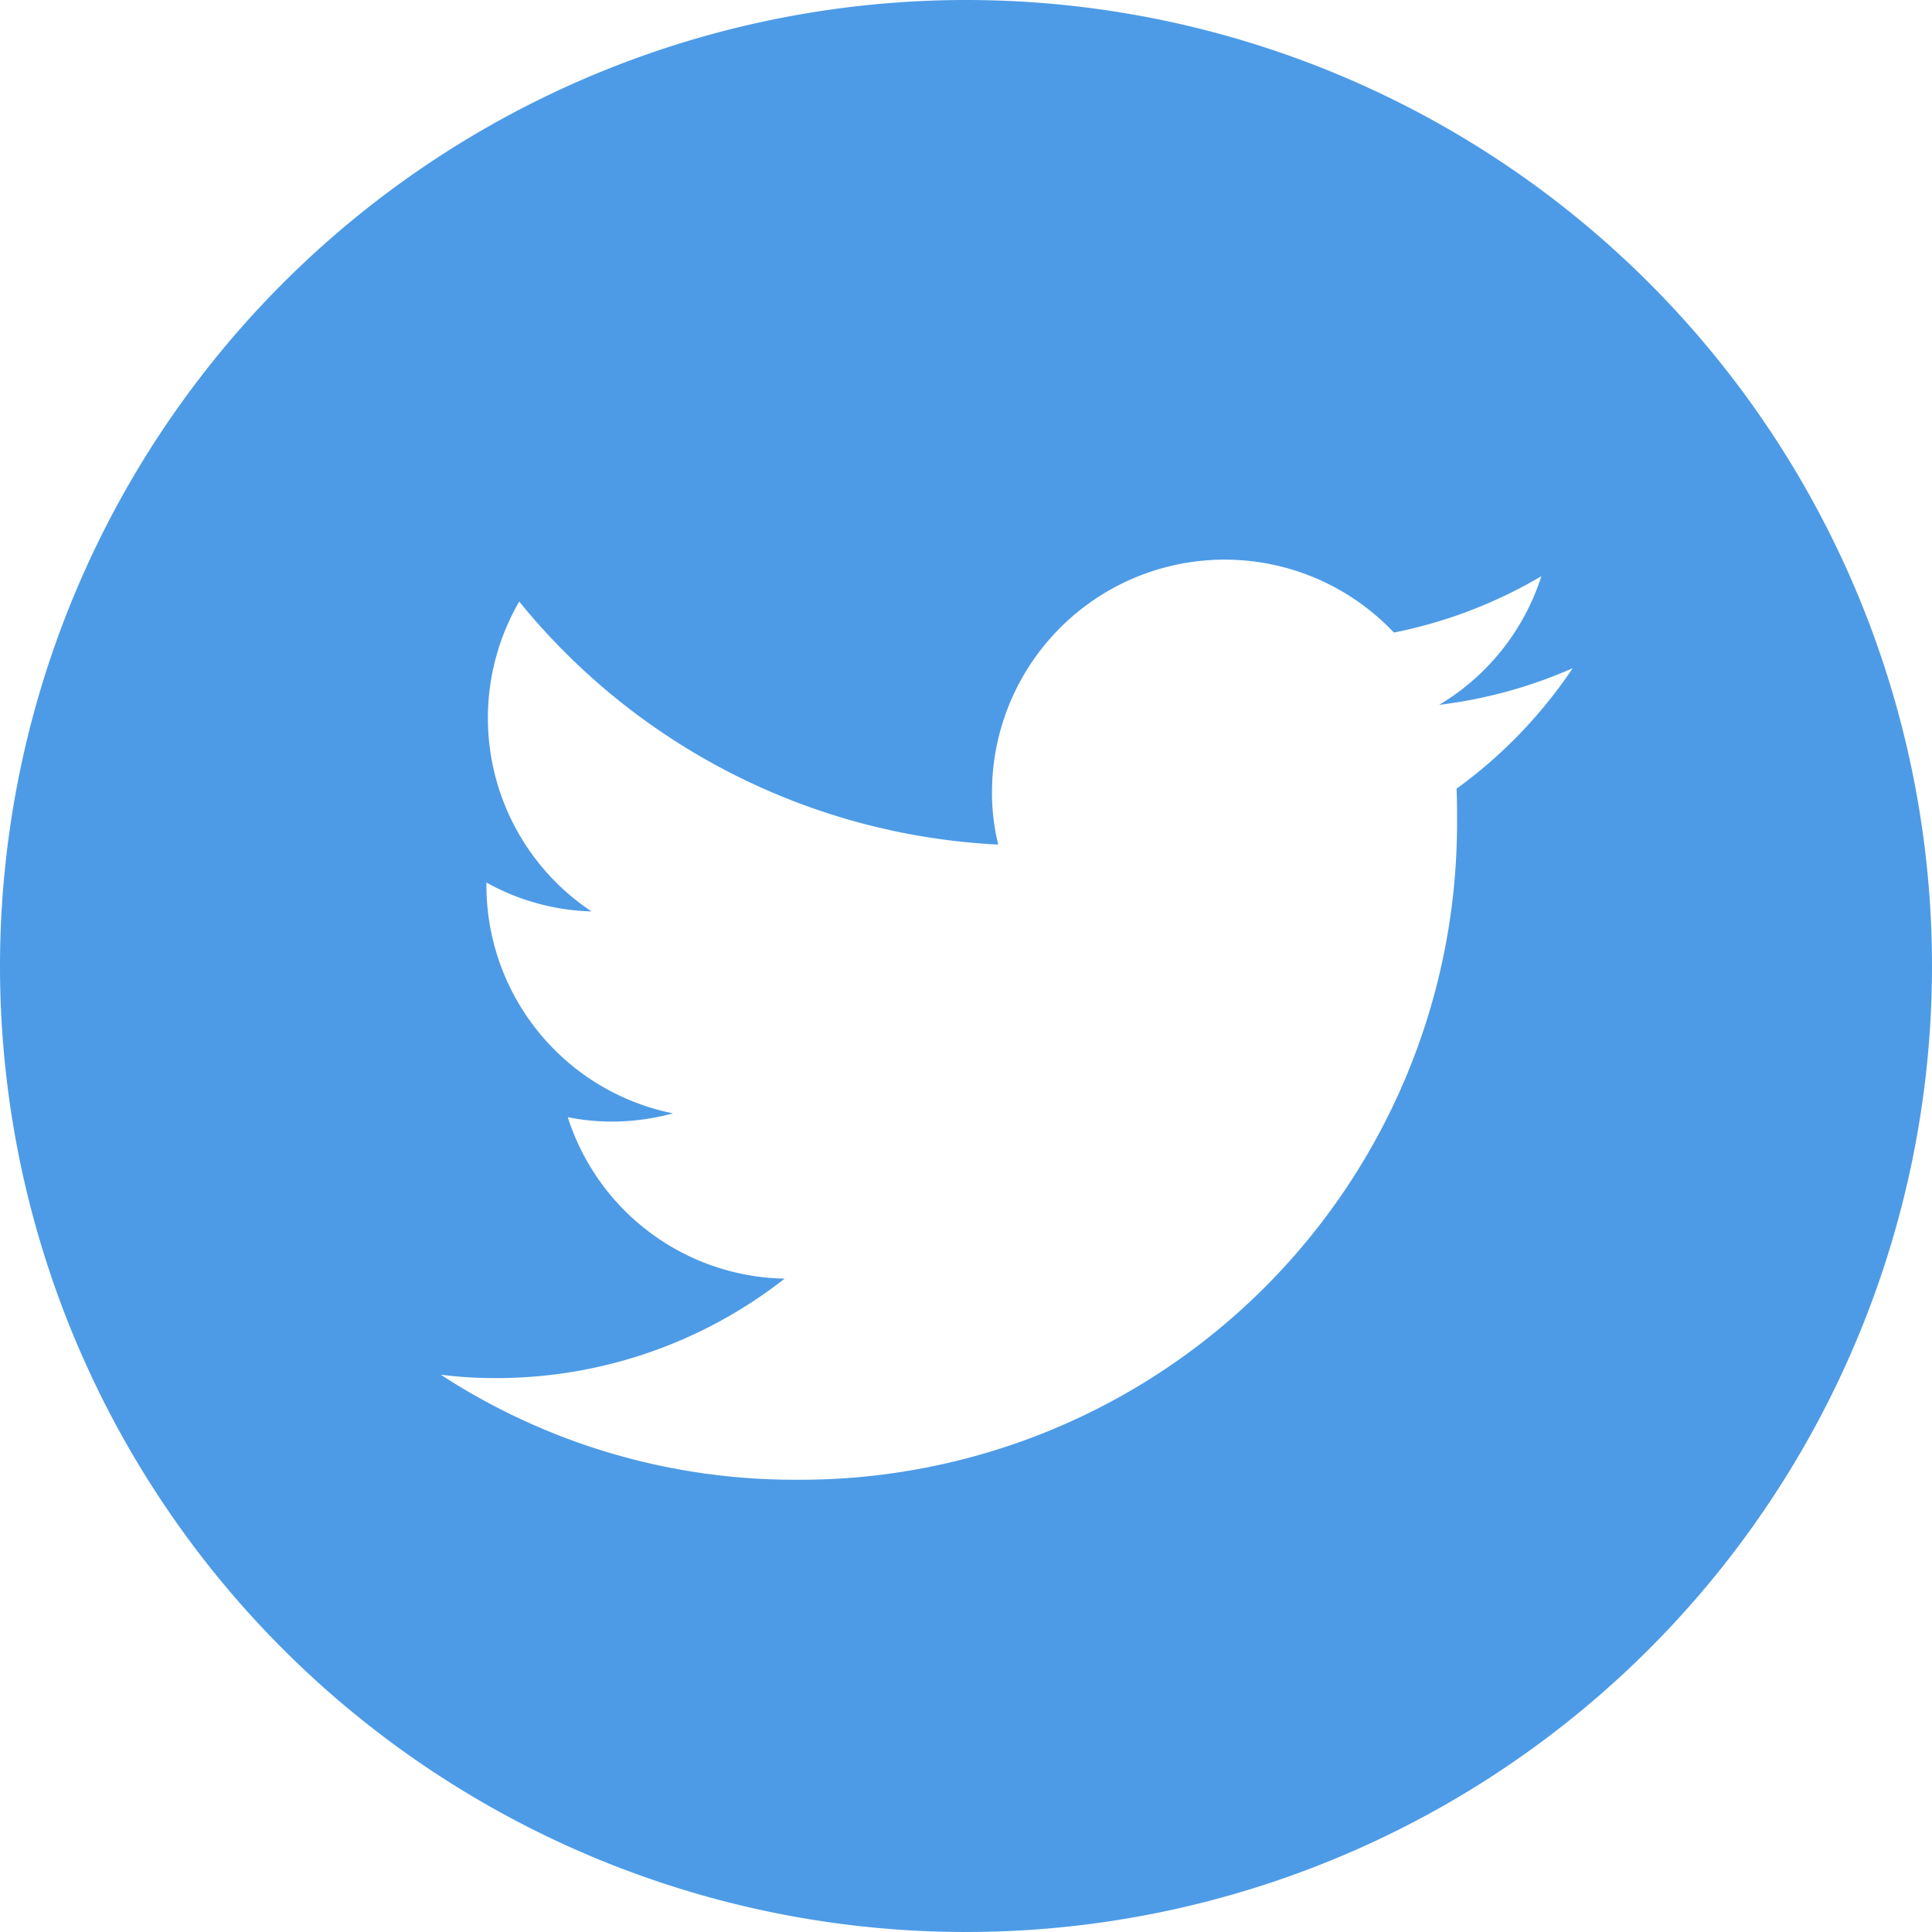 <svg xmlns="http://www.w3.org/2000/svg" width="44" height="44" viewBox="0 0 44 44">
  <path id="_5279123_tweet_twitter_twitter_logo_icon" data-name="5279123_tweet_twitter_twitter logo_icon" d="M22,0A22,22,0,1,1,0,22,22.01,22.01,0,0,1,22,0ZM18.125,33.7A14.957,14.957,0,0,0,33.183,18.643c0-.23,0-.461-.011-.681a10.842,10.842,0,0,0,2.645-2.744,10.74,10.74,0,0,1-3.04.834,5.289,5.289,0,0,0,2.327-2.93,10.719,10.719,0,0,1-3.359,1.284,5.3,5.3,0,0,0-9.153,3.622,4.851,4.851,0,0,0,.143,1.207A15.013,15.013,0,0,1,11.825,13.7a5.29,5.29,0,0,0,1.646,7.057,5.2,5.2,0,0,1-2.393-.658v.066a5.3,5.3,0,0,0,4.247,5.191,5.278,5.278,0,0,1-1.394.187,5.047,5.047,0,0,1-1-.1,5.284,5.284,0,0,0,4.939,3.677A10.638,10.638,0,0,1,11.3,31.385a9.632,9.632,0,0,1-1.262-.077A14.745,14.745,0,0,0,18.125,33.7Z" fill="#4d9be6" fill-rule="evenodd"/>
</svg>
